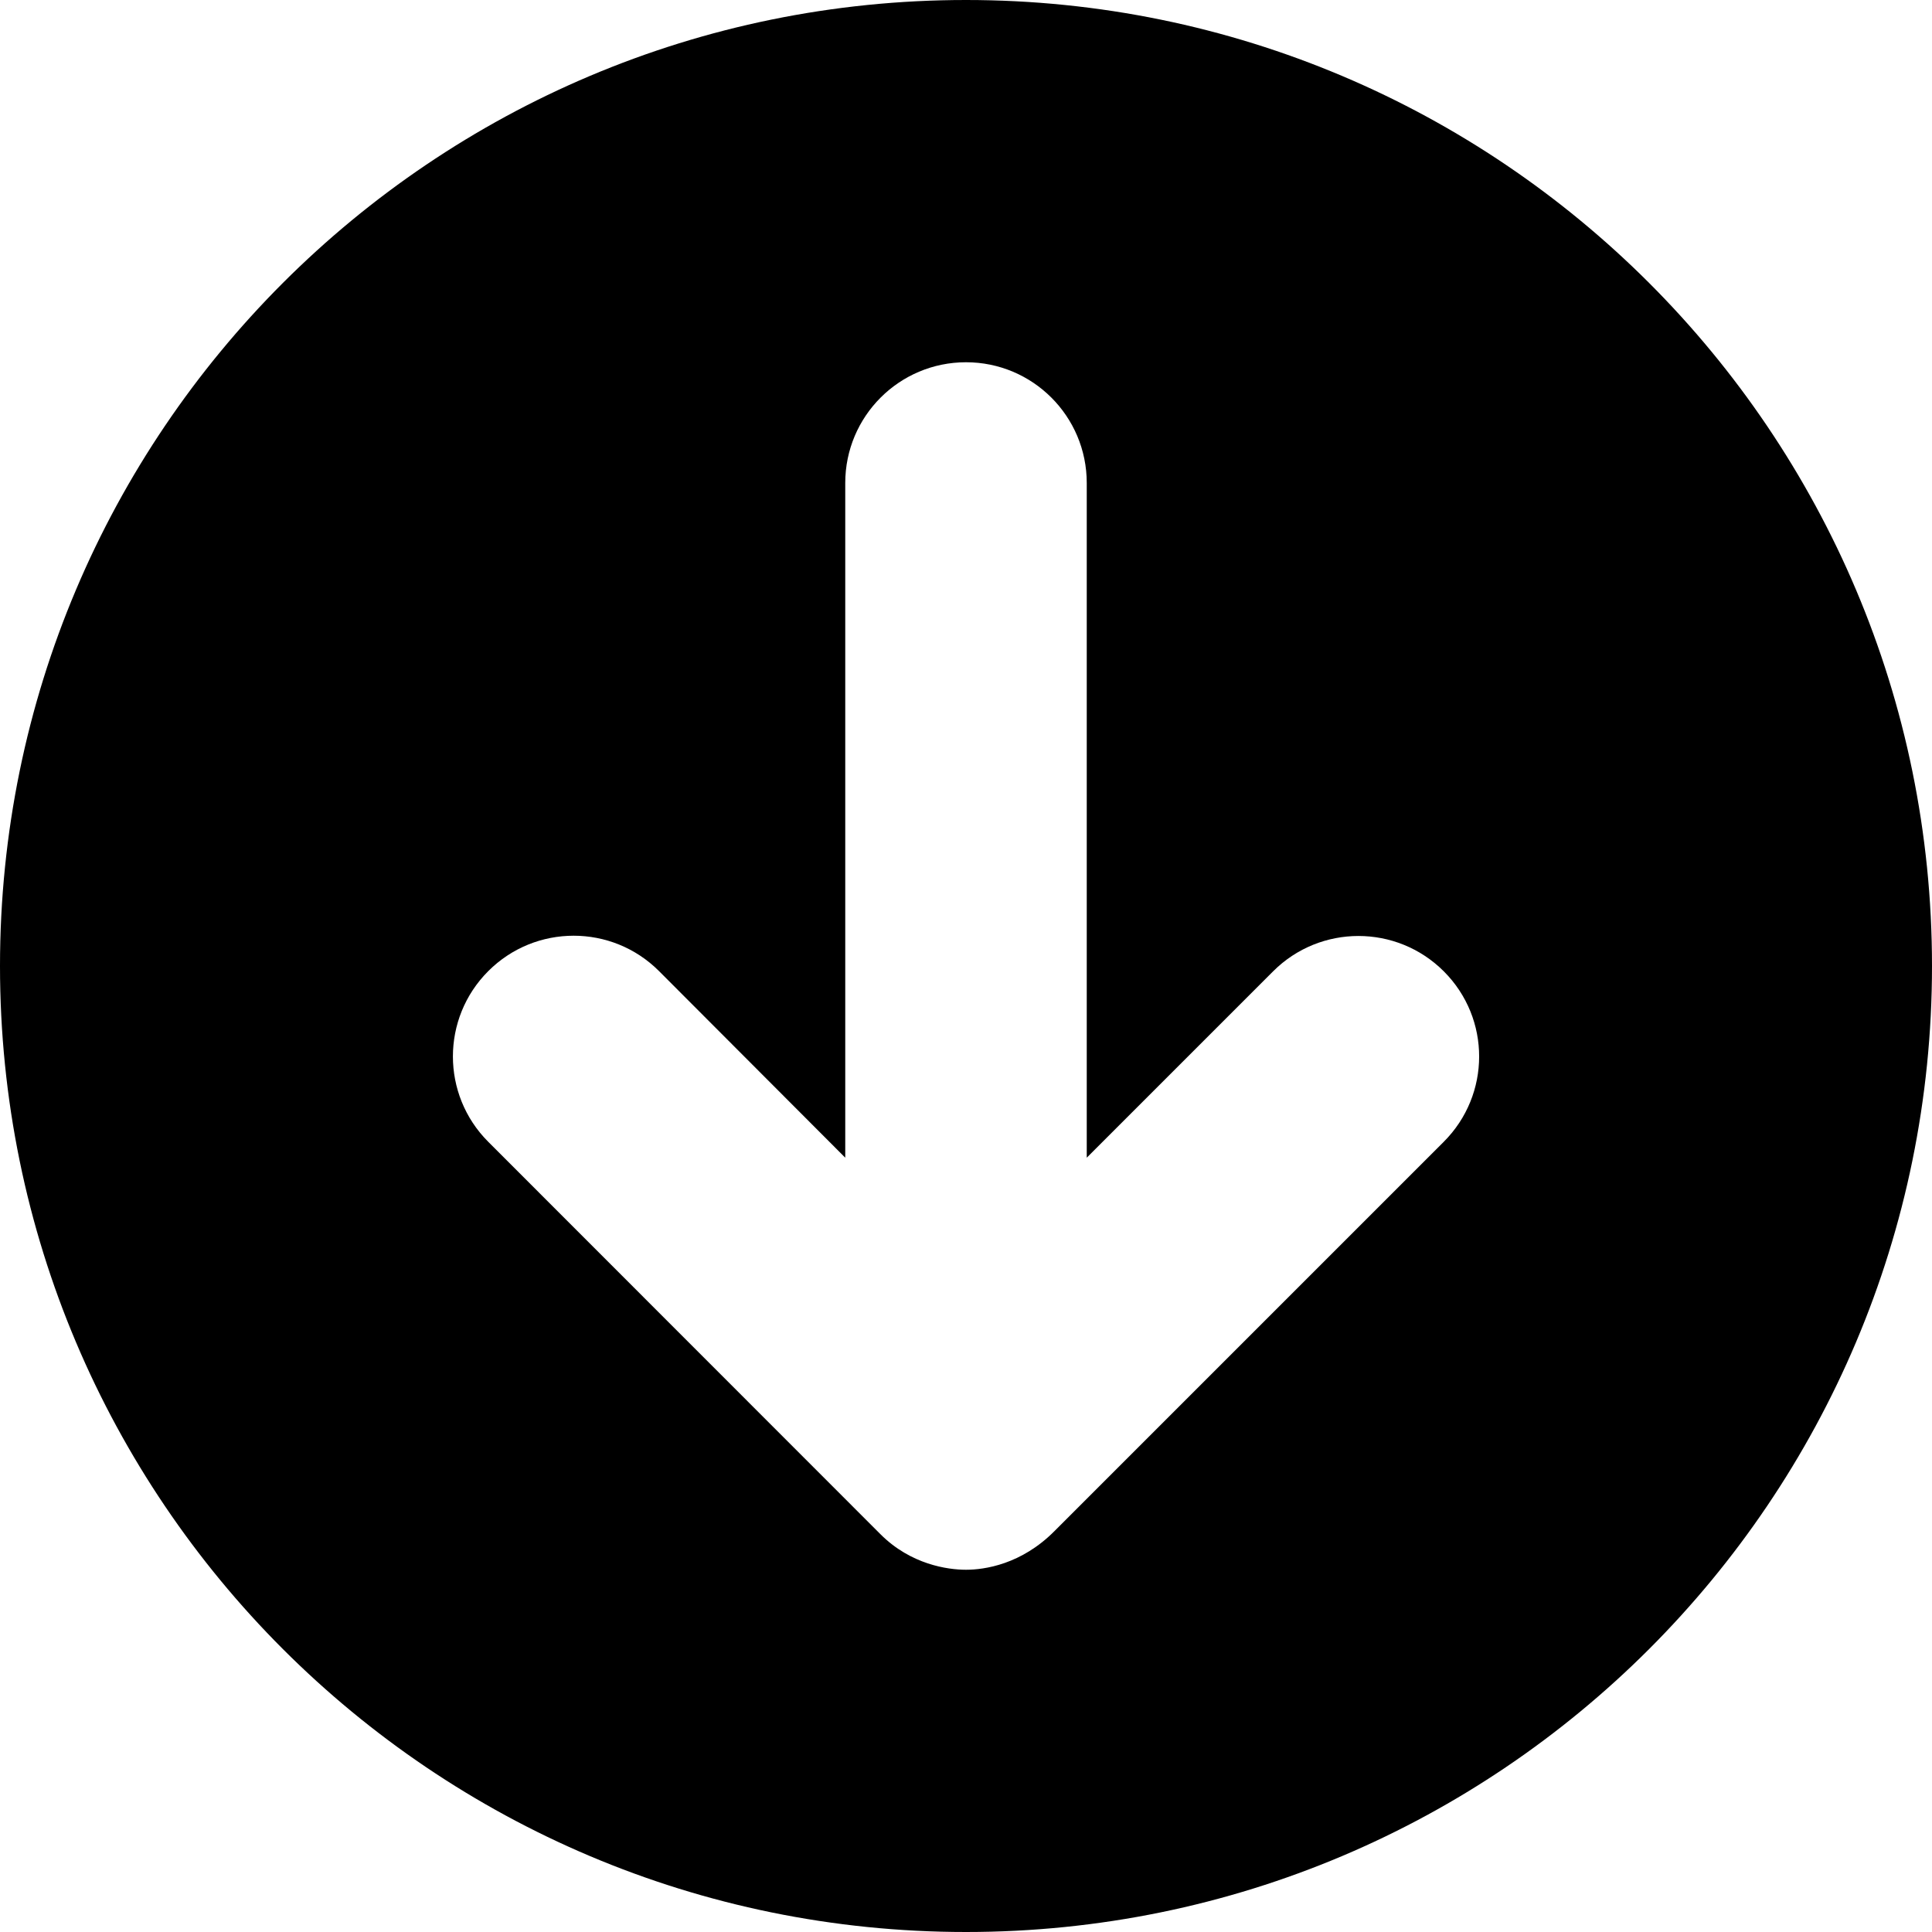 <svg xmlns="http://www.w3.org/2000/svg" viewBox="0 0 512 512" width="20" height="20"><path d="M256 0C114.6 0 0 114.6 0 256s114.6 256 256 256 256-114.6 256-256S397.4 0 256 0zm126.6 302.6L279.5 405.7c-8.8 8.9-18.6 10.3-23.5 10.3-4.881 0-14.65-1.391-22.65-9.398L129.4 302.6c-12.5-12.5-12.5-32.75 0-45.25s32.75-12.5 45.25 0L224 306.8V128c0-17.69 14.33-32 32-32s32 14.31 32 32v178.8l49.38-49.38c12.5-12.5 32.75-12.5 45.25 0s12.47 32.68-.03 45.18z"/></svg>